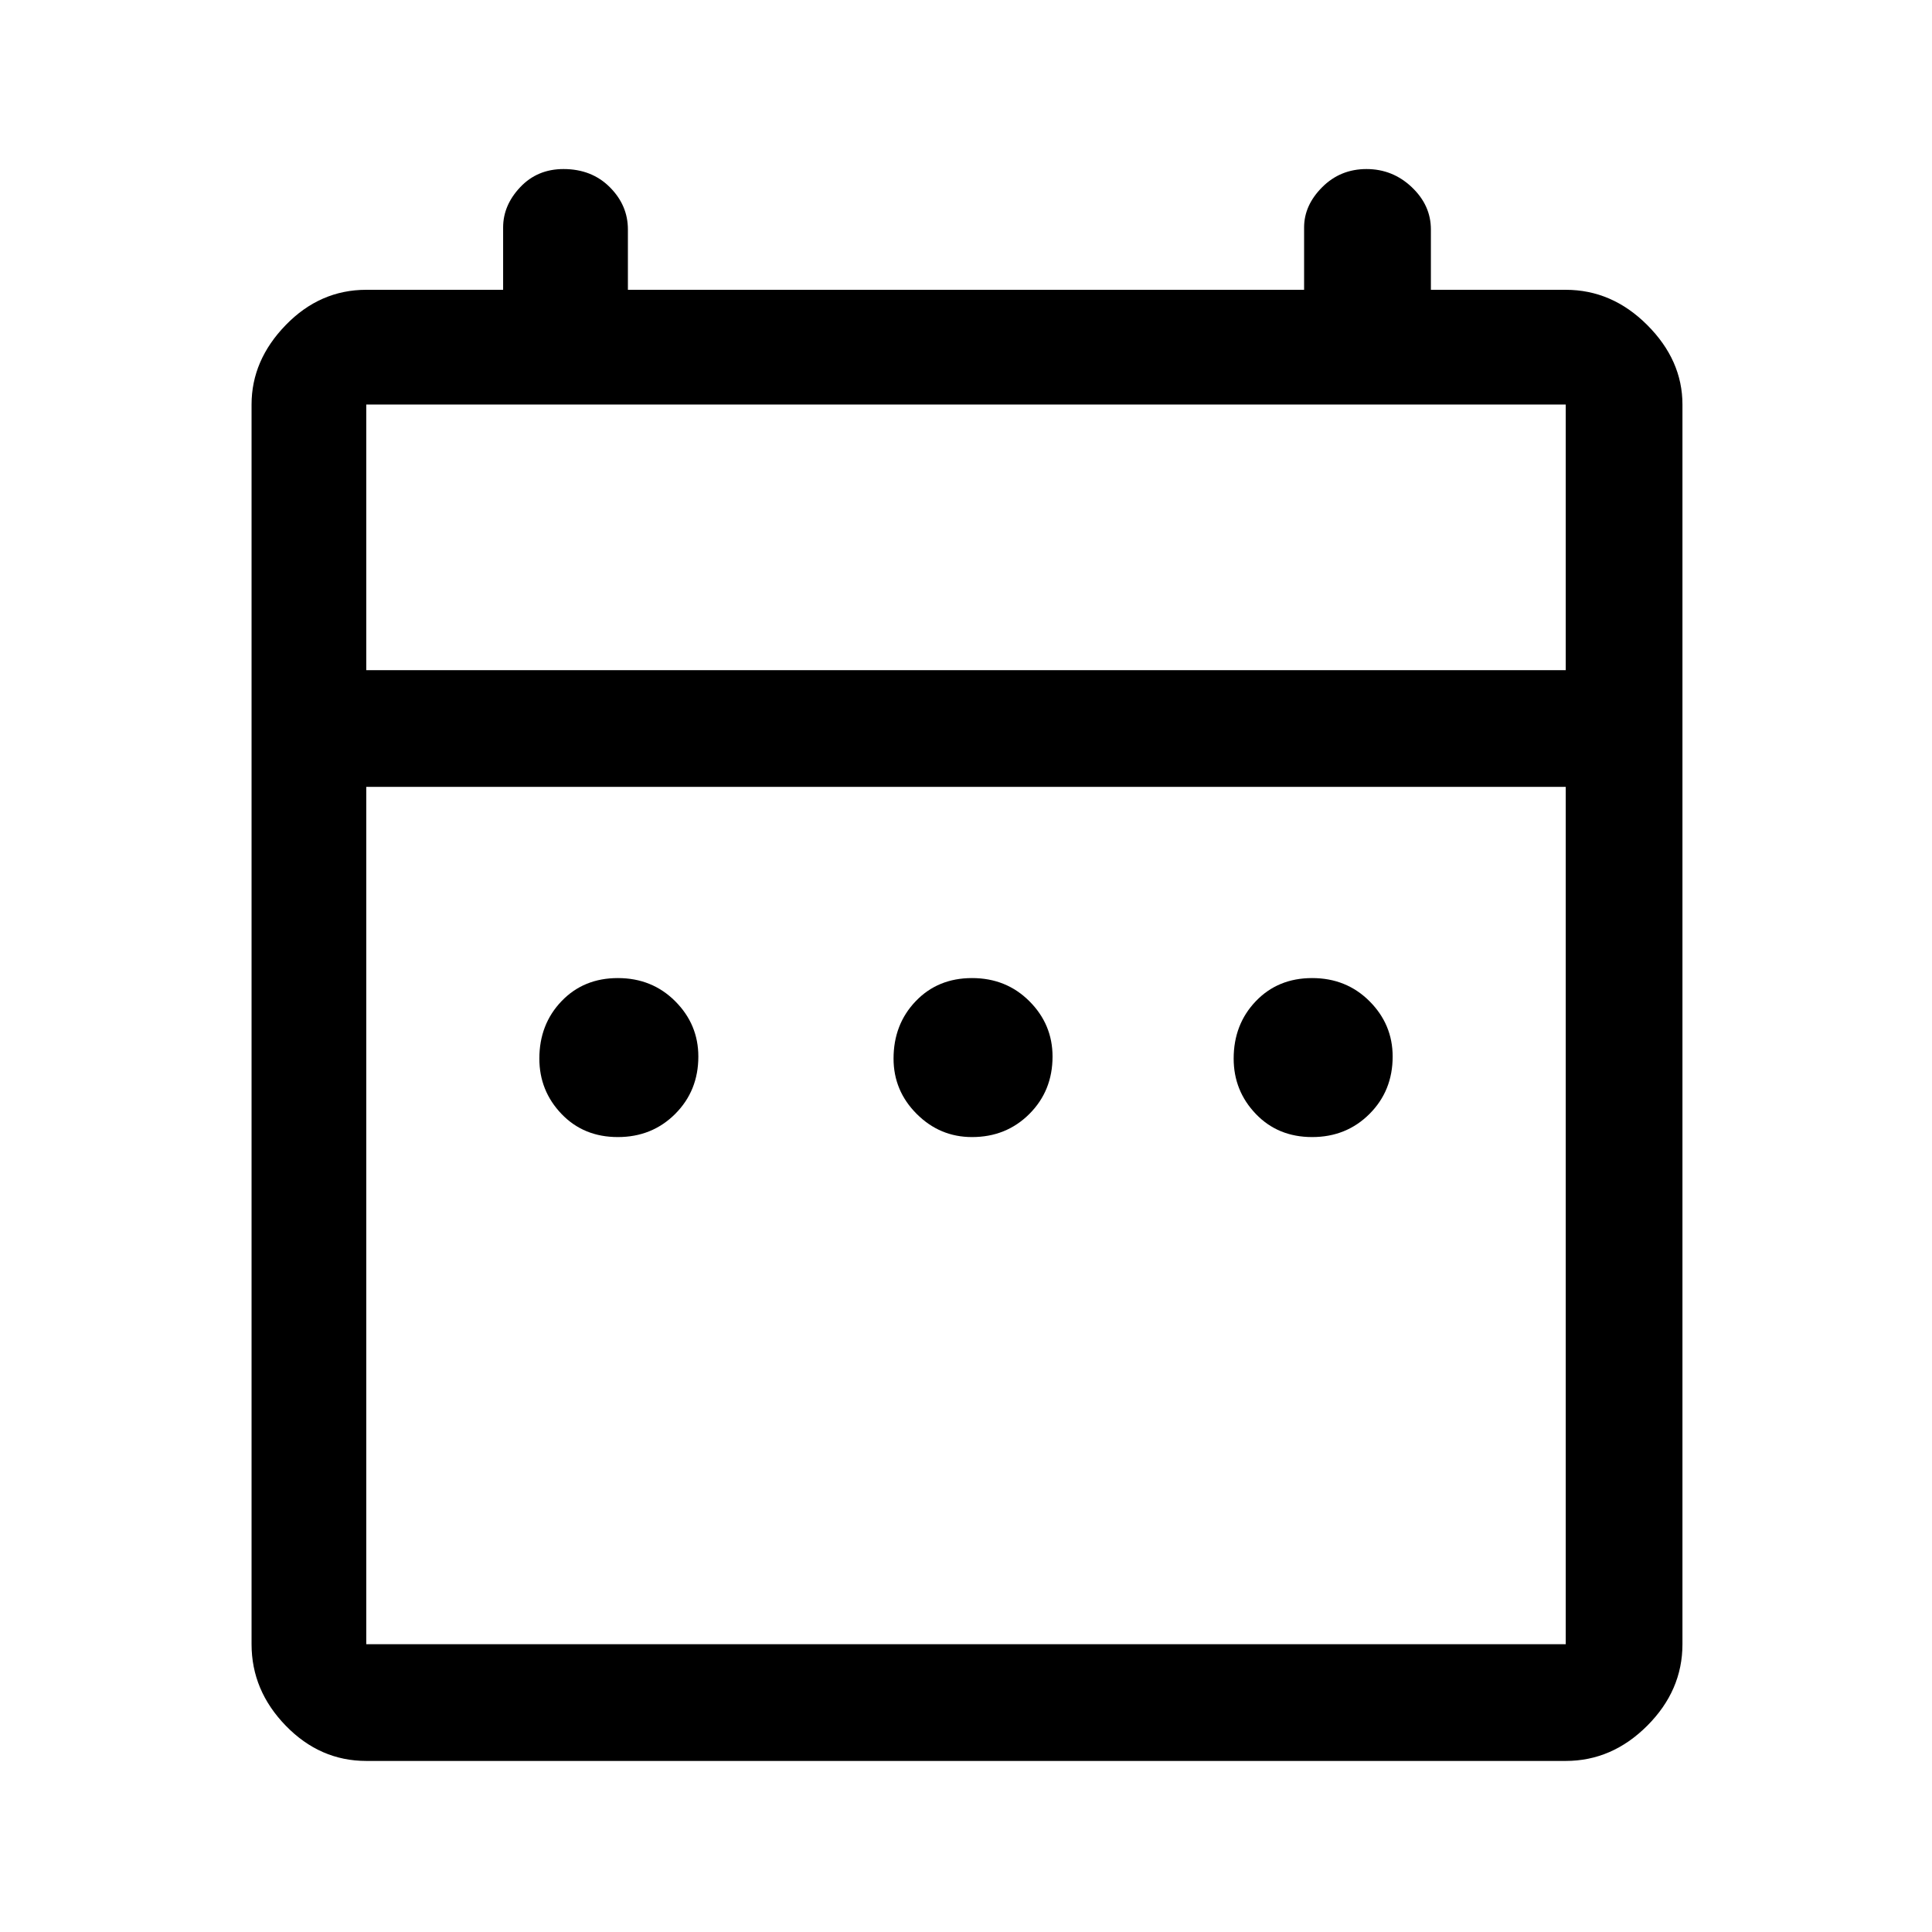 <svg xmlns="http://www.w3.org/2000/svg" height="48" width="48"><path d="M15.35 28.25q-.85 0-1.4-.575-.55-.575-.55-1.375 0-.85.55-1.425.55-.575 1.4-.575.85 0 1.425.575.575.575.575 1.375 0 .85-.575 1.425-.575.575-1.425.575Zm8.8 0q-.8 0-1.375-.575T22.2 26.3q0-.85.55-1.425.55-.575 1.4-.575.85 0 1.425.575.575.575.575 1.375 0 .85-.575 1.425-.575.575-1.425.575Zm8.45 0q-.85 0-1.4-.575-.55-.575-.55-1.375 0-.85.55-1.425.55-.575 1.4-.575.85 0 1.425.575.575.575.575 1.375 0 .85-.575 1.425-.575.575-1.425.575ZM9.1 43.75q-1.15 0-2-.875-.85-.875-.85-2.025v-30.8q0-1.1.85-1.975t2-.875h3.4V5.65q0-.55.425-1Q13.35 4.2 14 4.2q.7 0 1.15.45.45.45.45 1.05v1.5h16.8V5.65q0-.55.45-1 .45-.45 1.1-.45.65 0 1.125.45t.475 1.05v1.5h3.35q1.15 0 2.025.875t.875 1.975v30.8q0 1.15-.875 2.025t-2.025.875Zm0-2.9h29.8v-21.3H9.1v21.3Zm0-24.2h29.8v-6.6H9.1Zm0 0v-6.6 6.6Z"/></svg>